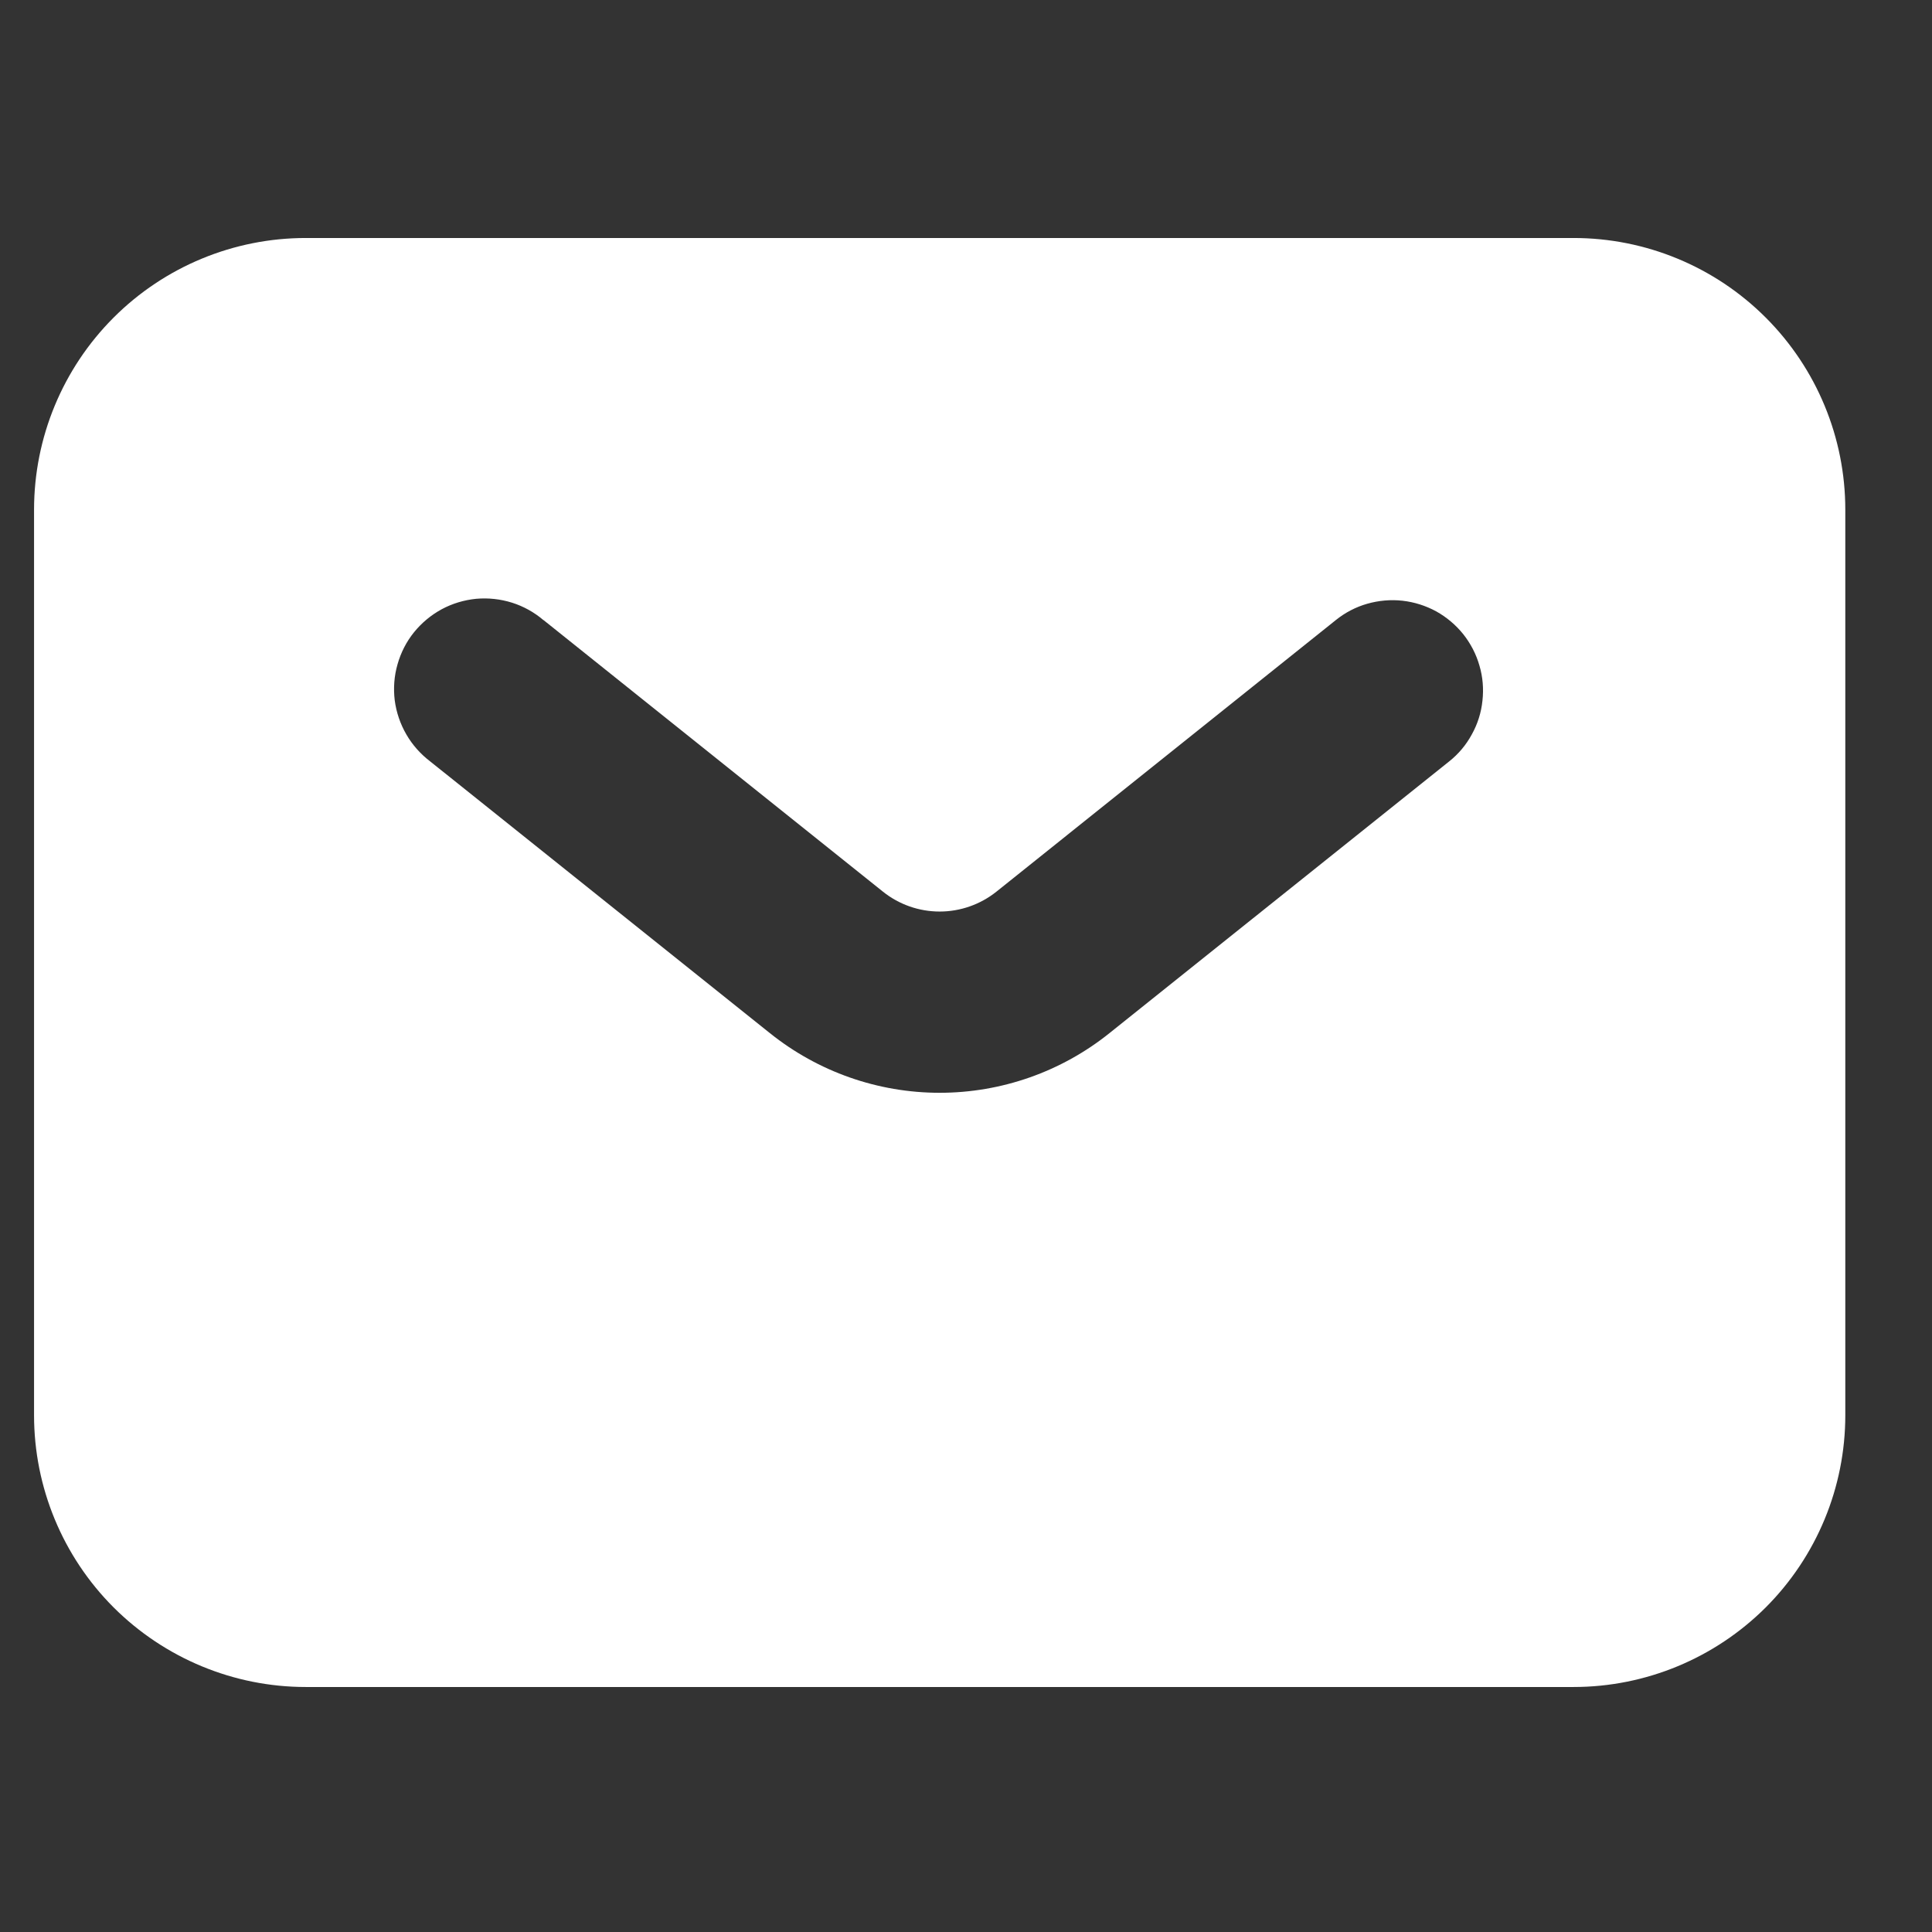 <svg xmlns="http://www.w3.org/2000/svg" width="16" height="16" viewBox="0 0 16 16" fill="none">
  <rect x="0" y="0" width="16" height="16" fill="#333333" stroke="none"/>
  <g clip-path="url(#clip0_10_171)">
    <path fill-rule="evenodd" clip-rule="evenodd" d="M2.532 13.971C1.935 13.971 1.363 13.733 0.941 13.312C0.519 12.89 0.282 12.317 0.282 11.721V4.221C0.282 3.624 0.519 3.052 0.941 2.63C1.363 2.208 1.935 1.971 2.532 1.971H13.032C13.629 1.971 14.201 2.208 14.623 2.63C15.045 3.052 15.282 3.624 15.282 4.221V11.721C15.282 12.317 15.045 12.89 14.623 13.312C14.201 13.733 13.629 13.971 13.032 13.971H2.532ZM4.501 5.136C4.424 5.07 4.335 5.021 4.24 4.991C4.144 4.961 4.043 4.95 3.943 4.959C3.843 4.969 3.746 4.998 3.657 5.046C3.569 5.094 3.491 5.159 3.428 5.237C3.365 5.315 3.319 5.406 3.292 5.502C3.264 5.599 3.257 5.7 3.269 5.8C3.282 5.899 3.315 5.996 3.365 6.082C3.415 6.169 3.483 6.245 3.563 6.306L6.376 8.556C6.775 8.876 7.271 9.05 7.782 9.05C8.293 9.05 8.789 8.876 9.188 8.556L12.001 6.306C12.078 6.245 12.142 6.169 12.189 6.082C12.237 5.996 12.267 5.901 12.277 5.803C12.288 5.705 12.28 5.606 12.252 5.512C12.225 5.417 12.179 5.329 12.118 5.252C12.056 5.175 11.98 5.111 11.894 5.063C11.807 5.016 11.713 4.986 11.615 4.975C11.517 4.964 11.418 4.973 11.323 5C11.228 5.027 11.14 5.073 11.063 5.135L8.251 7.385C8.118 7.491 7.952 7.549 7.782 7.549C7.611 7.549 7.446 7.491 7.313 7.385L4.501 5.135V5.136Z" fill="white"/>
  </g>
  <defs>
    <clipPath id="clip0_10_171">
      <rect width="15" height="15" fill="white" transform="translate(0.282 0.471)"/>
    </clipPath>
  </defs>
</svg>